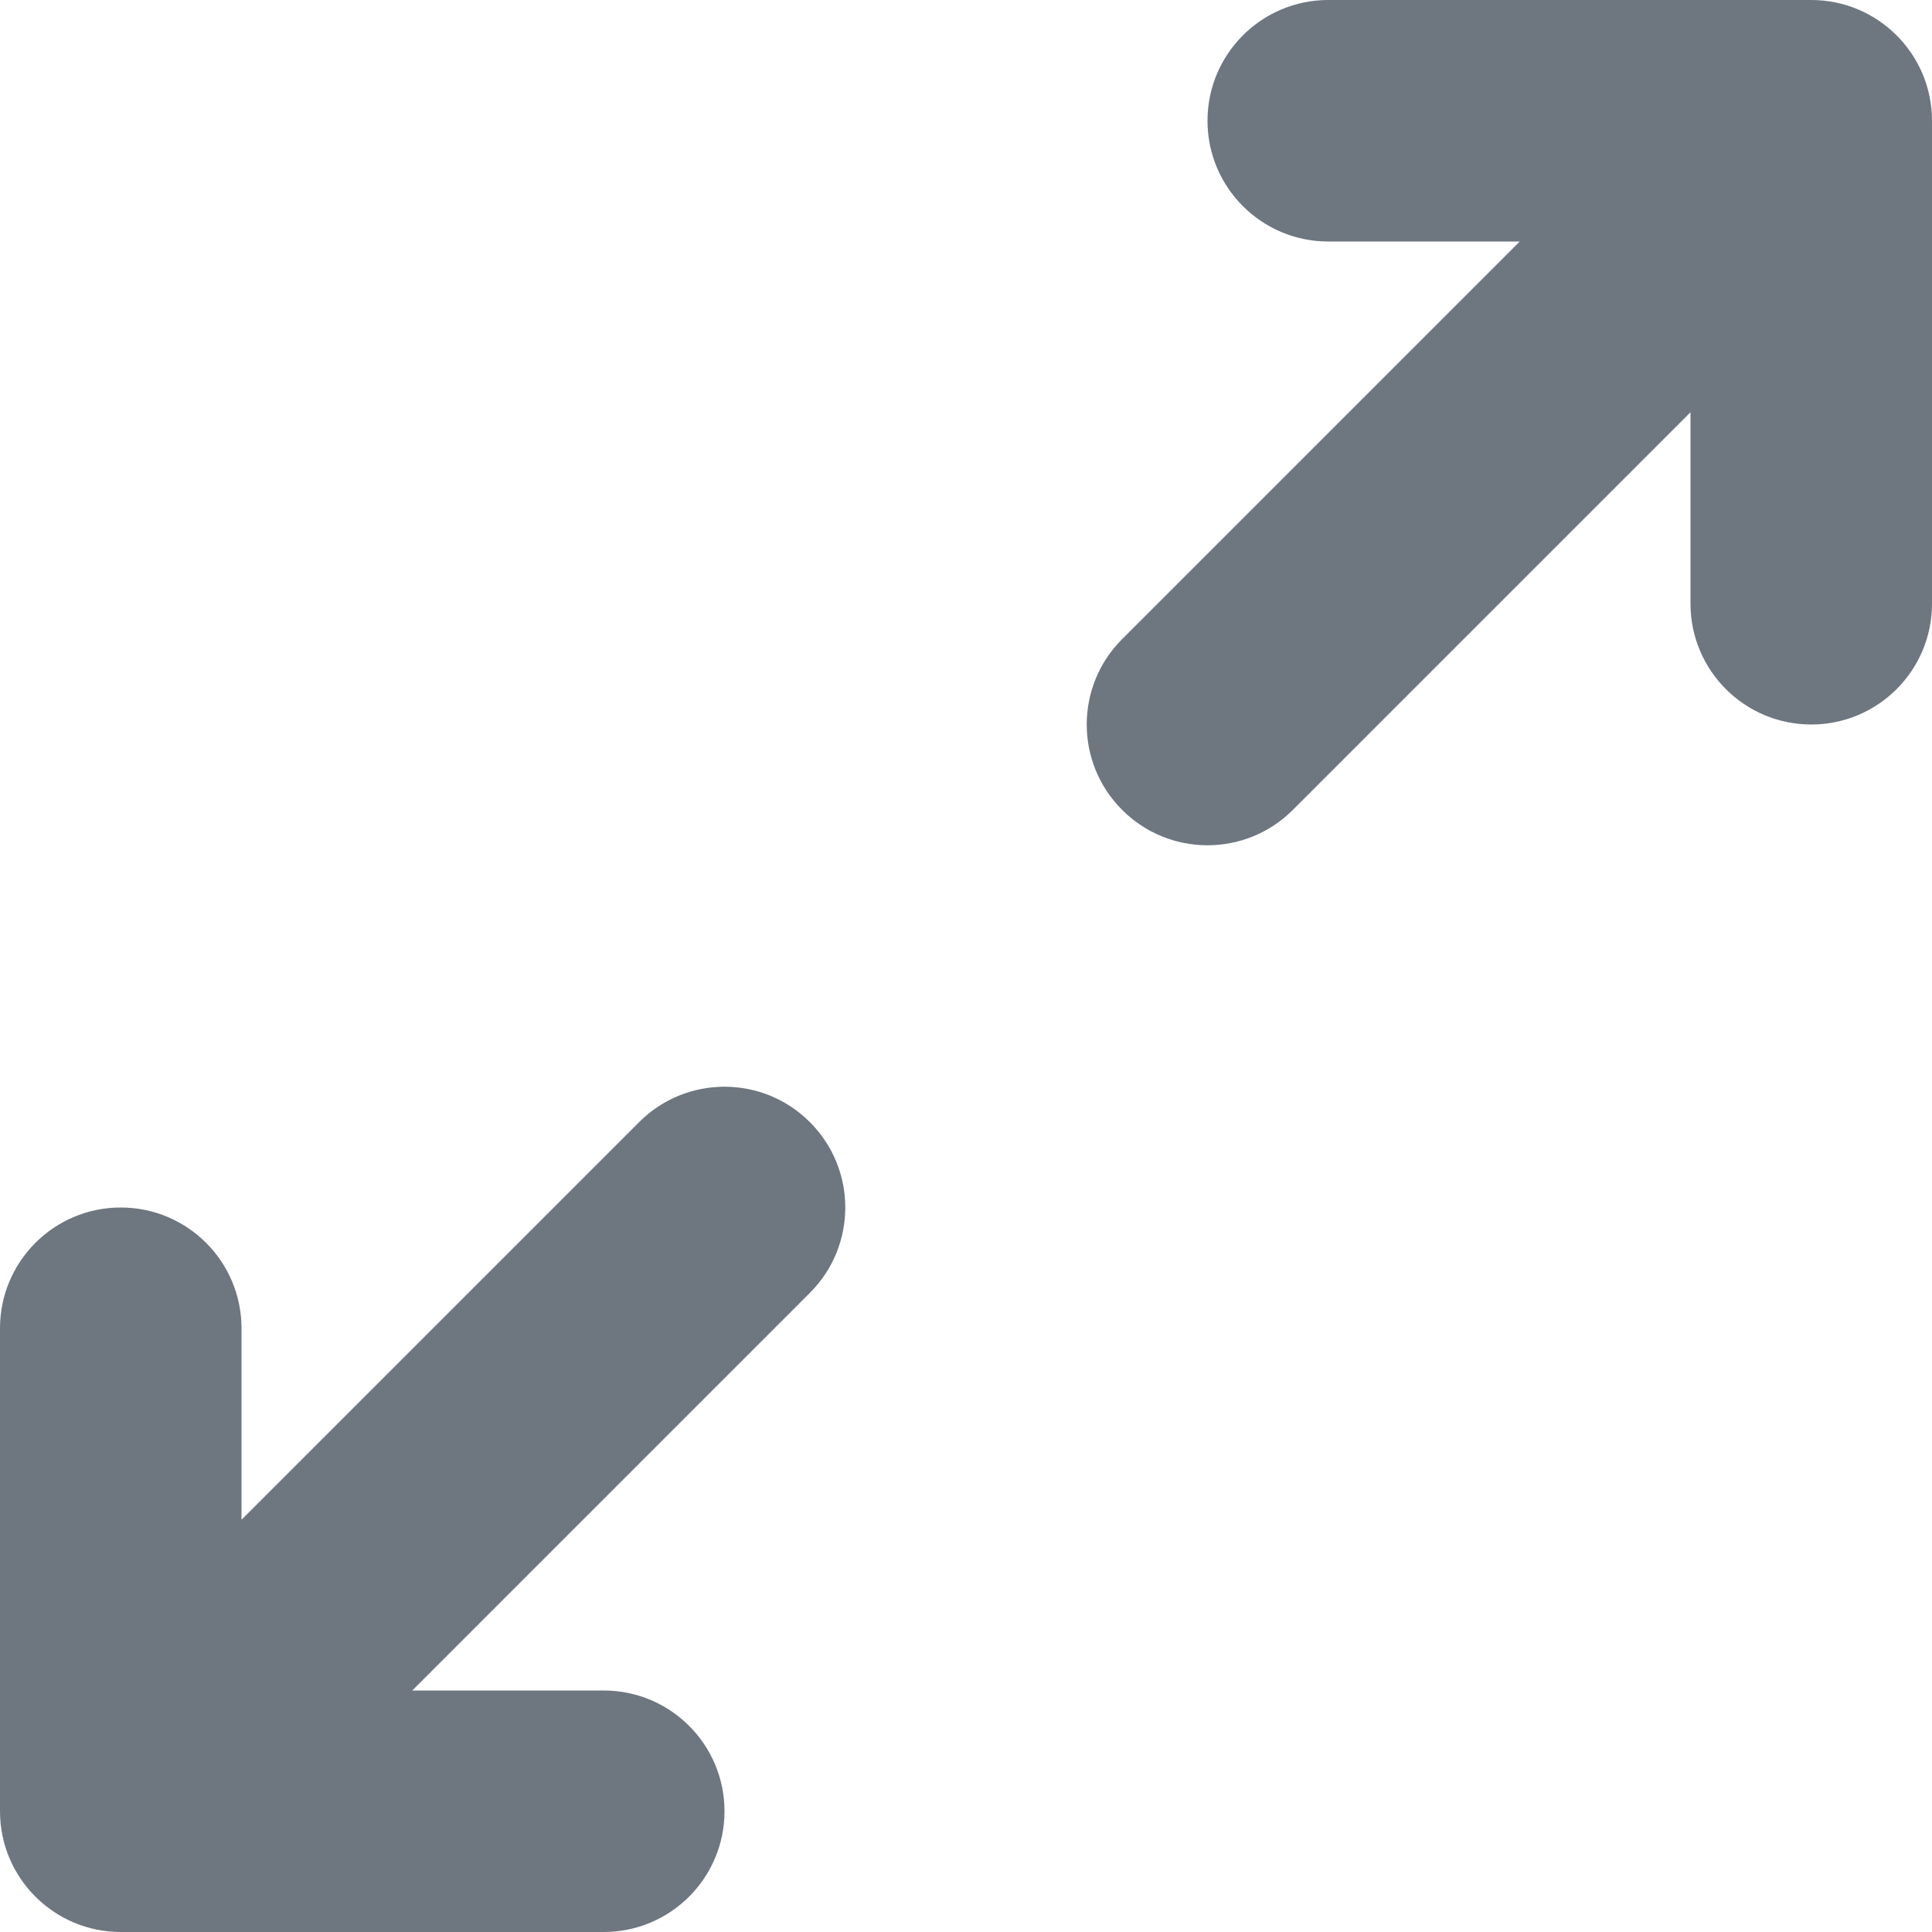 <svg width="16" height="16" viewBox="0 0 16 16" fill="none" xmlns="http://www.w3.org/2000/svg">
<path fill-rule="evenodd" clip-rule="evenodd" d="M11 0C10.448 0 10 0.448 10 1C10 1.552 10.448 2 11 2H12.586L9.293 5.293C8.902 5.683 8.902 6.317 9.293 6.707C9.683 7.098 10.317 7.098 10.707 6.707L14 3.414V5C14 5.552 14.448 6 15 6C15.552 6 16 5.552 16 5V1C16 0.448 15.552 0 15 0H11ZM6.707 9.293C6.317 8.902 5.683 8.902 5.293 9.293L2 12.586V11C2 10.448 1.552 10 1 10C0.448 10 0 10.448 0 11V15C0 15.552 0.448 16 1 16H5C5.552 16 6 15.552 6 15C6 14.448 5.552 14 5 14H3.414L6.707 10.707C7.098 10.317 7.098 9.683 6.707 9.293Z" fill="#6E7680"/>
<zoom style="dark" value="|:#98A0A9|:#98A0A9"/>
</svg>
